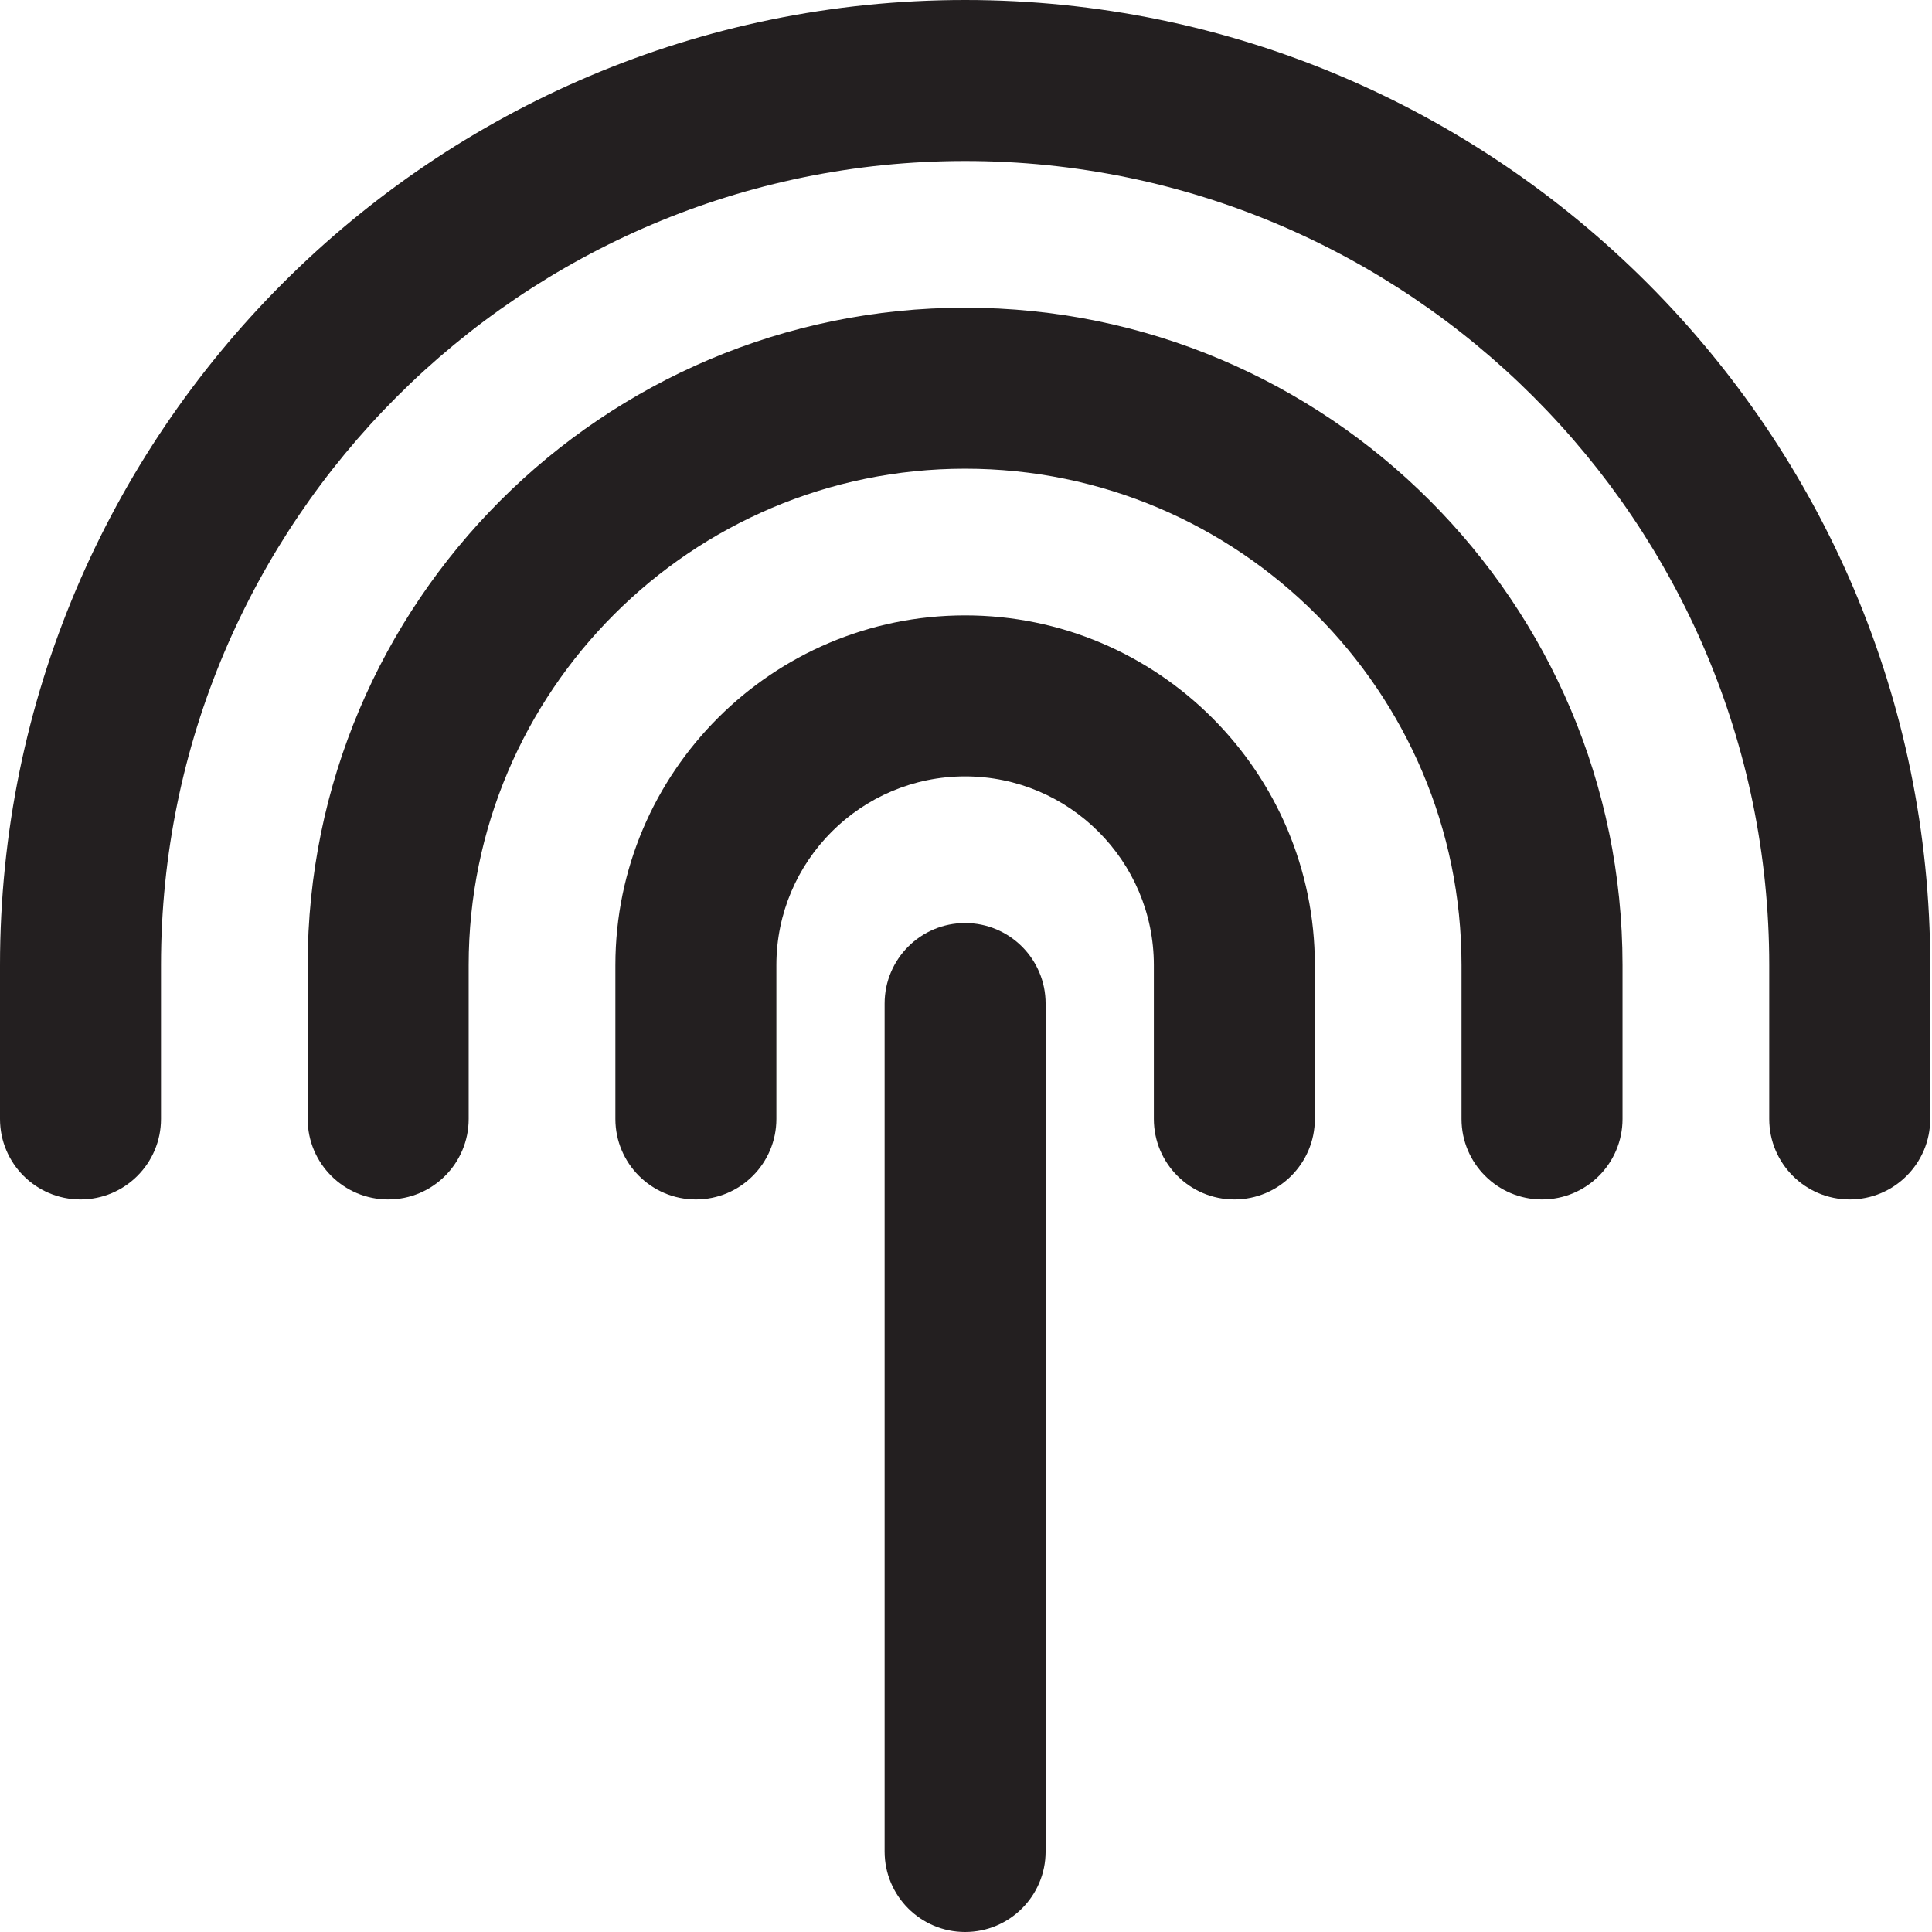 <?xml version="1.0" encoding="utf-8"?>
<!-- Generator: Adobe Illustrator 17.0.0, SVG Export Plug-In . SVG Version: 6.00 Build 0)  -->
<!DOCTYPE svg PUBLIC "-//W3C//DTD SVG 1.1//EN" "http://www.w3.org/Graphics/SVG/1.1/DTD/svg11.dtd">
<svg version="1.1" id="Layer_2" xmlns="http://www.w3.org/2000/svg" xmlns:xlink="http://www.w3.org/1999/xlink" x="0px" y="0px"
	 width="48px" height="48px" viewBox="0 0 48 48" enable-background="new 0 0 48 48" xml:space="preserve">
<g>
	<path fill="#231F20" d="M23.978,15.289c-4.791,0-8.689,3.898-8.689,8.689V27.8c0,1.104,0.895,2,2,2c1.104,0,2-0.896,2-2v-3.822
		c0-2.585,2.104-4.689,4.689-4.689c2.585,0,4.689,2.104,4.689,4.689V27.8c0,1.104,0.895,2,2,2c1.104,0,2-0.896,2-2v-3.822
		C32.667,19.187,28.769,15.289,23.978,15.289z"/>
	<path fill="#231F20" d="M23.978,7.645c-9.006,0-16.334,7.327-16.334,16.333V27.8c0,1.104,0.896,2,2,2c1.105,0,2-0.896,2-2v-3.822
		c0-6.801,5.533-12.333,12.334-12.333c6.801,0,12.333,5.533,12.333,12.333V27.8c0,1.104,0.896,2,2,2c1.105,0,2-0.896,2-2v-3.822
		C40.311,14.972,32.984,7.645,23.978,7.645z"/>
	<path fill="#231F20" d="M23.978,22.933c-1.105,0-2,0.896-2,2V46c0,1.105,0.895,2,2,2c1.104,0,2-0.895,2-2V24.933
		C25.978,23.829,25.082,22.933,23.978,22.933z"/>
	<path fill="#231F20" d="M23.978,0C10.756,0,0,10.756,0,23.978V27.8c0,1.104,0.895,2,2,2c1.104,0,2-0.896,2-2v-3.822
		C4,12.962,12.962,4,23.978,4c11.016,0,19.978,8.962,19.978,19.978V27.8c0,1.104,0.895,2,2,2c1.104,0,2-0.896,2-2v-3.822
		C47.956,10.756,37.2,0,23.978,0z"/>
</g>
</svg>
